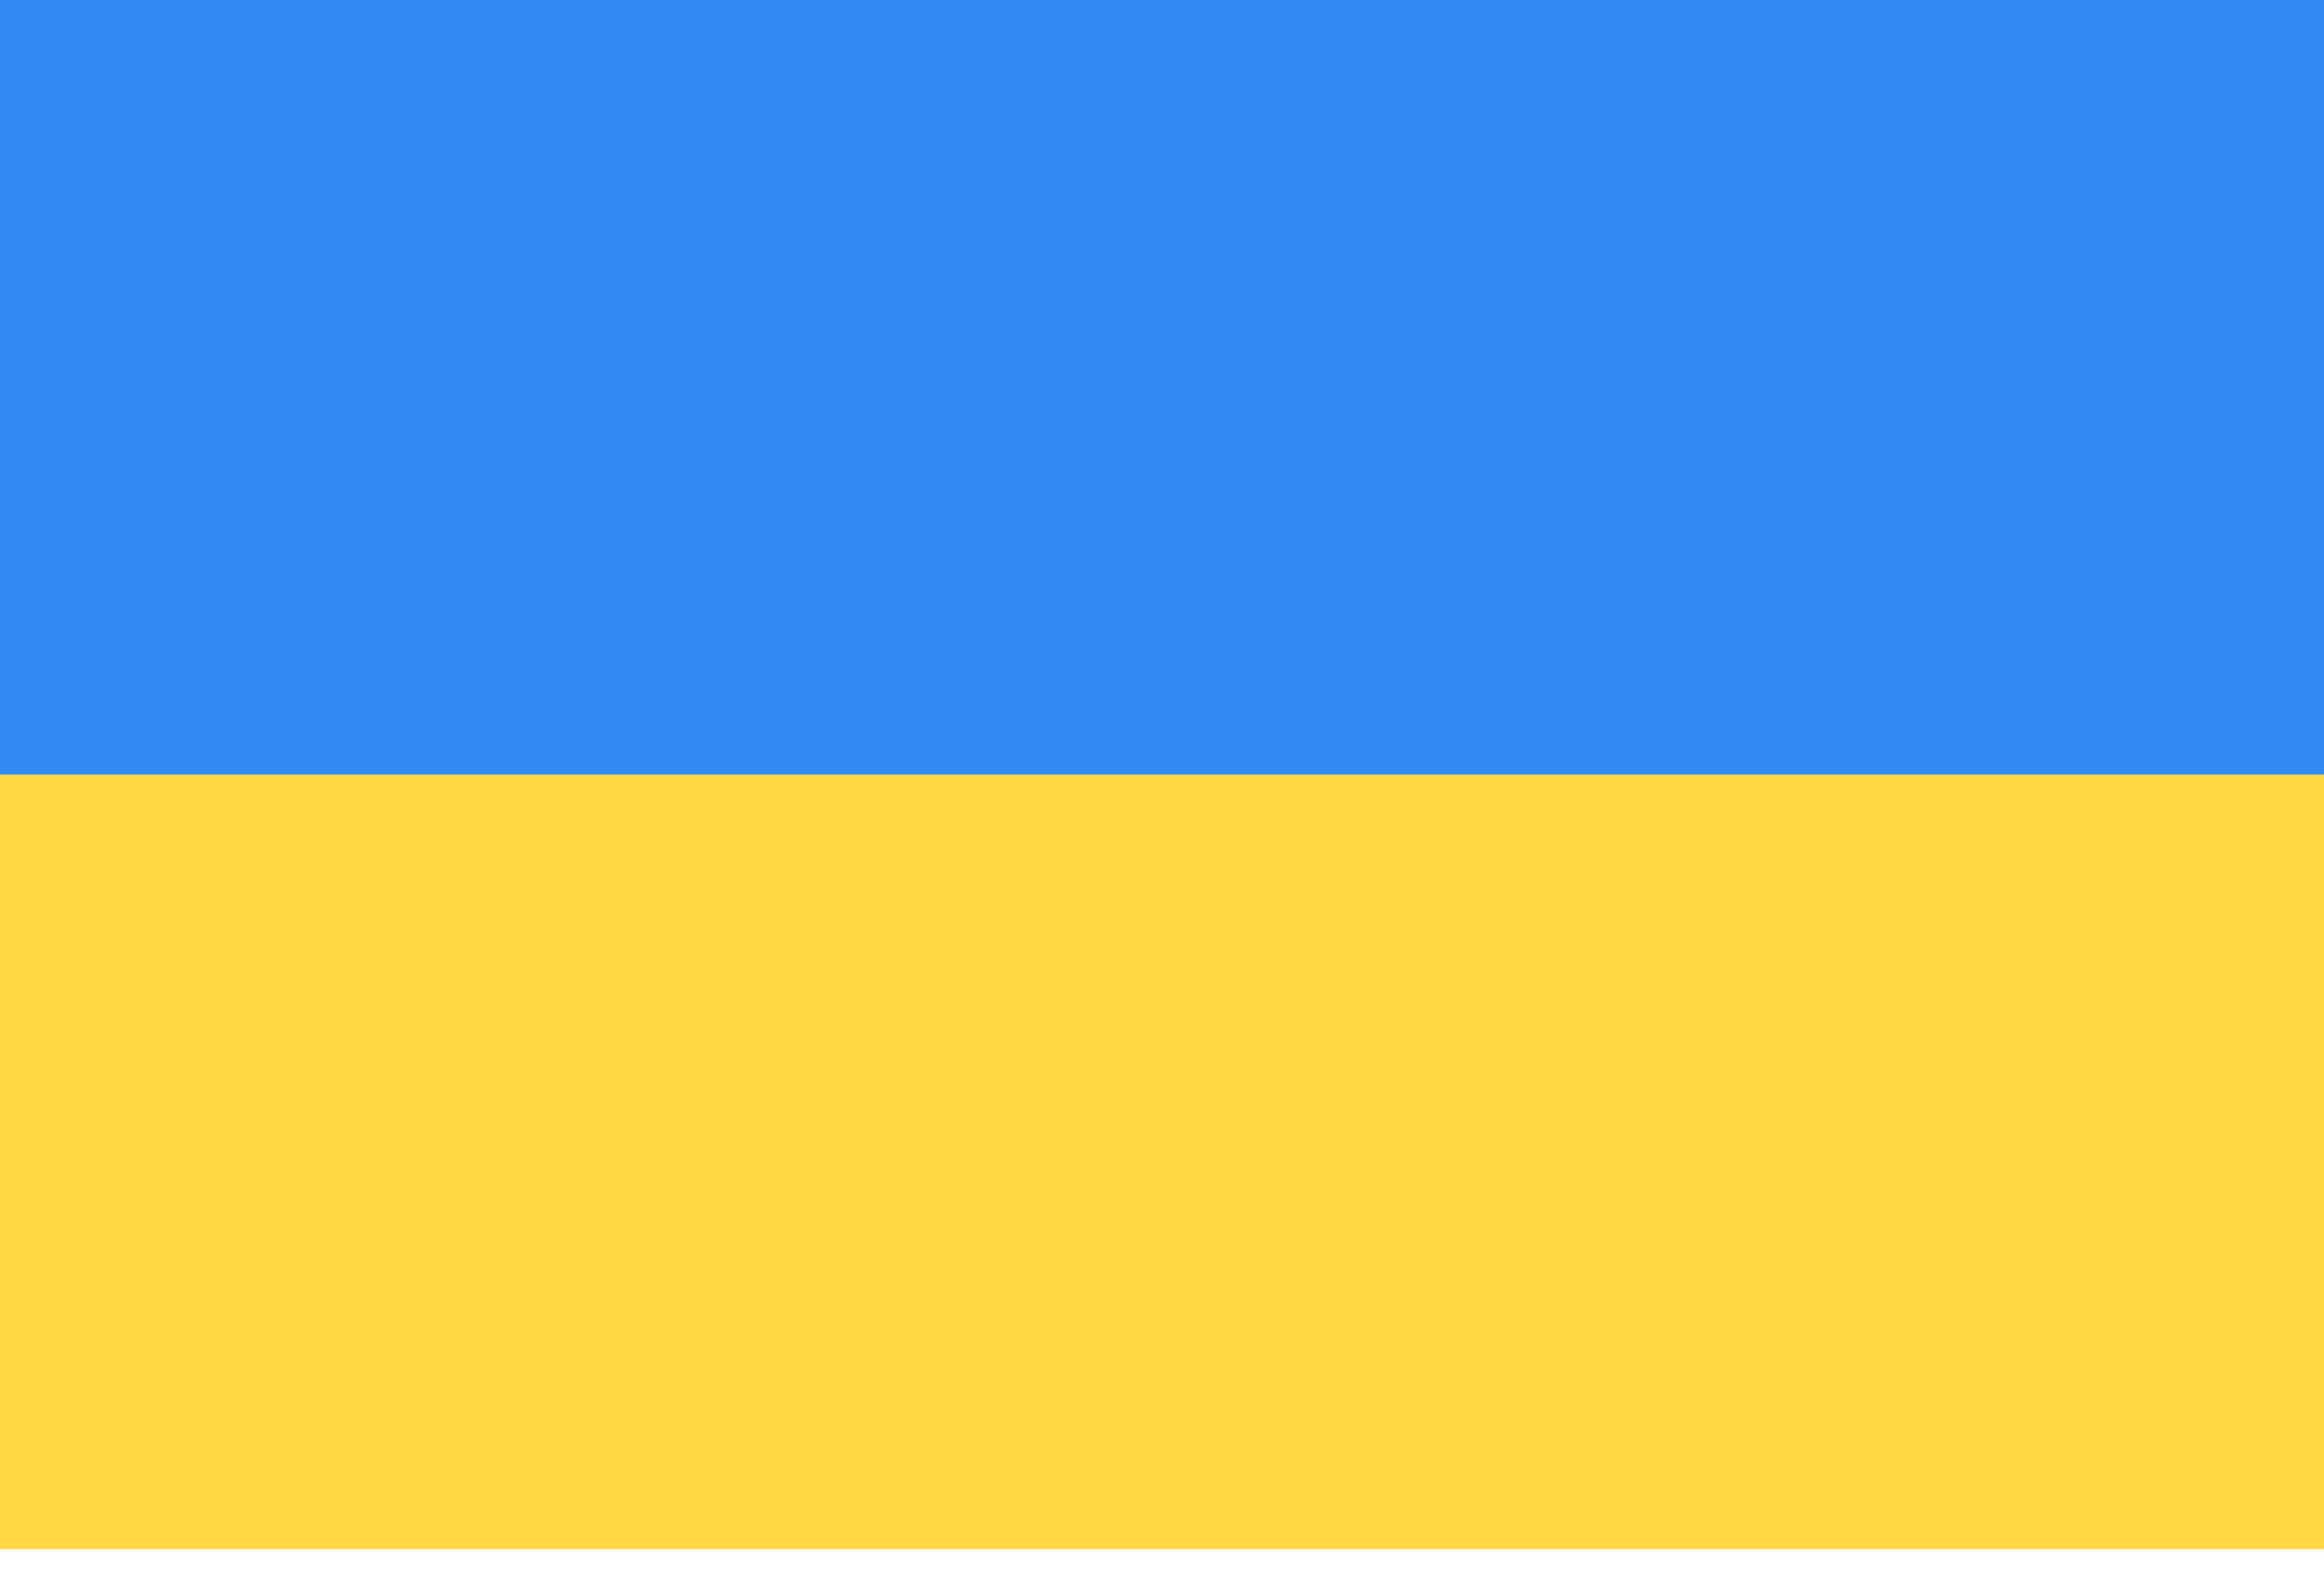 <svg width="40" height="27" viewBox="0 0 40 27" fill="none" xmlns="http://www.w3.org/2000/svg">
<g clip-path="url(#clip0_3_2)">
<path d="M0 0H40V26.667H0V0Z" fill="#FFDA44"/>
<path d="M0 0H40V13.334H0V0Z" fill="#338AF3"/>
</g>
<defs>
<clipPath id="clip0_3_2">
<rect width="40" height="26.667" fill="white"/>
</clipPath>
</defs>
</svg>
